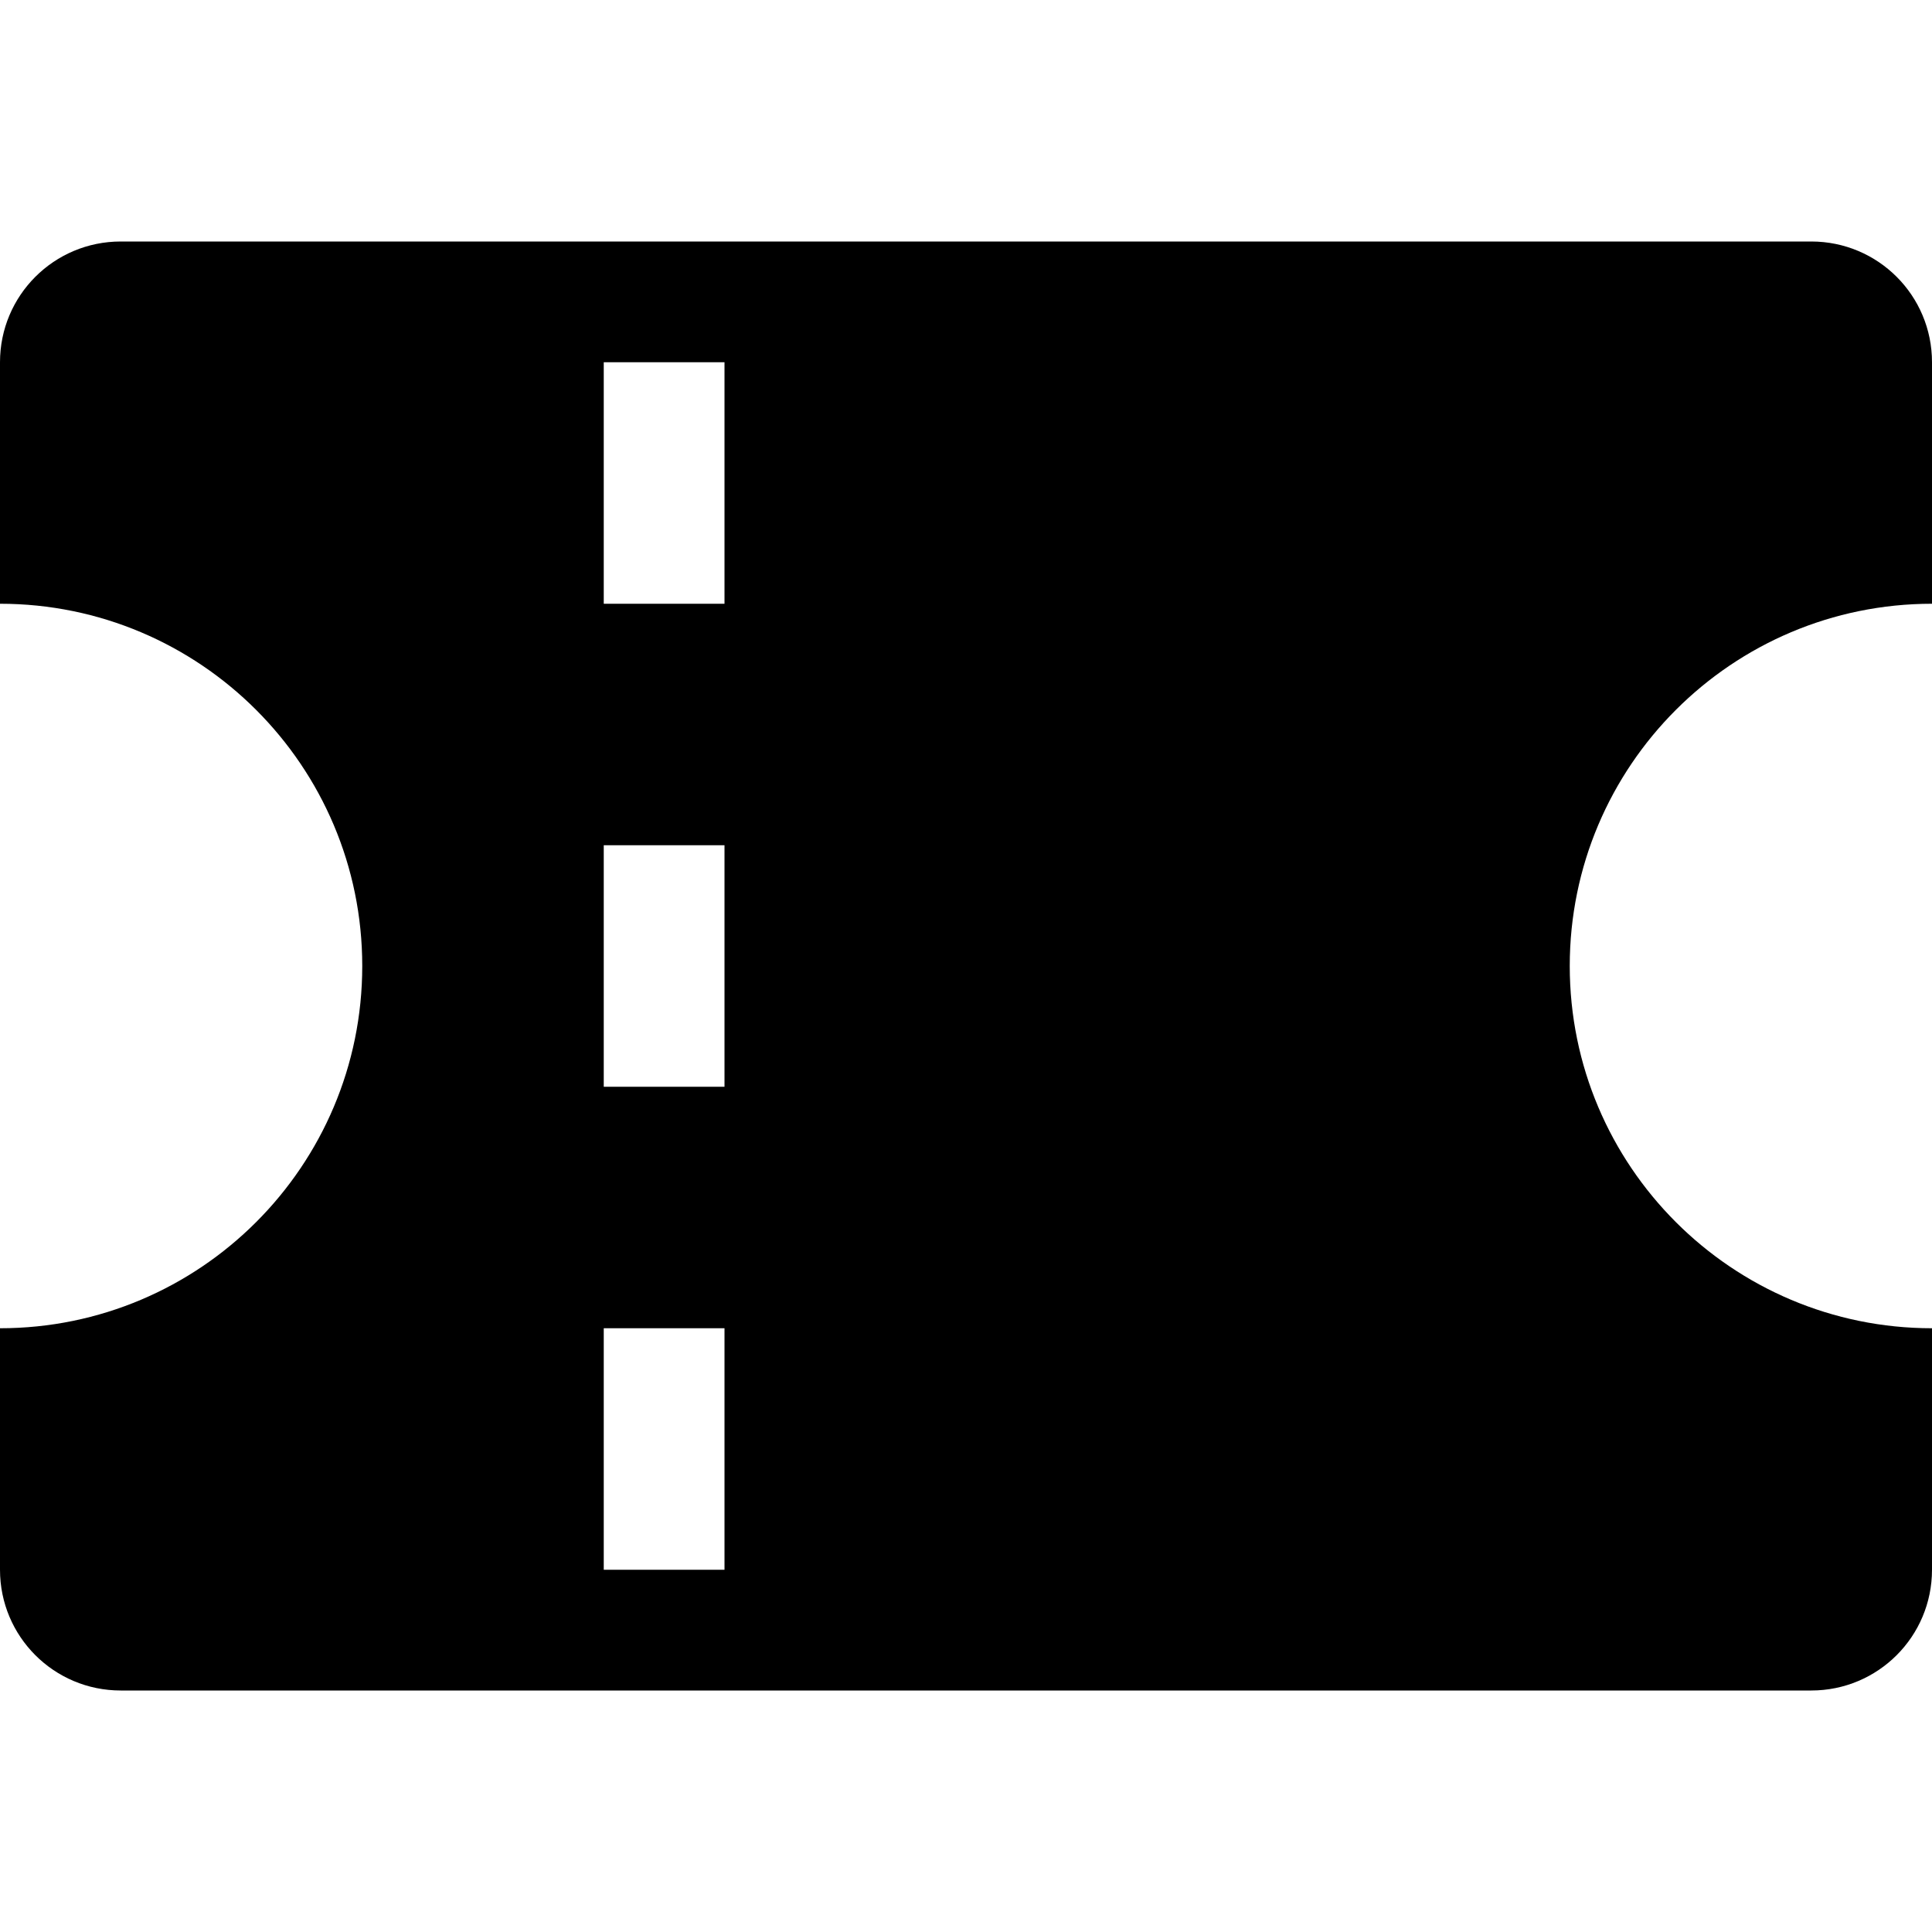 <?xml version="1.0" encoding="utf-8"?>
<!-- Generator: Adobe Illustrator 23.0.2, SVG Export Plug-In . SVG Version: 6.00 Build 0)  -->
<svg version="1.1" id="Capa_1" xmlns="http://www.w3.org/2000/svg" xmlns:xlink="http://www.w3.org/1999/xlink" x="0px" y="0px"
	 viewBox="0 0 512 512" style="enable-background:new 0 0 512 512;" xml:space="preserve">
<path d="M512,160V96c0-17.7-14.3-32-32-32H32C14.3,64,0,78.3,0,96v64c53,0,96,43,96,96s-43,96-96,96v64c0,17.7,14.3,32,32,32h448
	c17.7,0,32-14.3,32-32v-64c-53,0-96-43-96-96S459,160,512,160L512,160z M192,416h-32v-64h32V416z M192,288h-32v-64h32V288z M192,160
	h-32V96h32V160z"/>
</svg>
